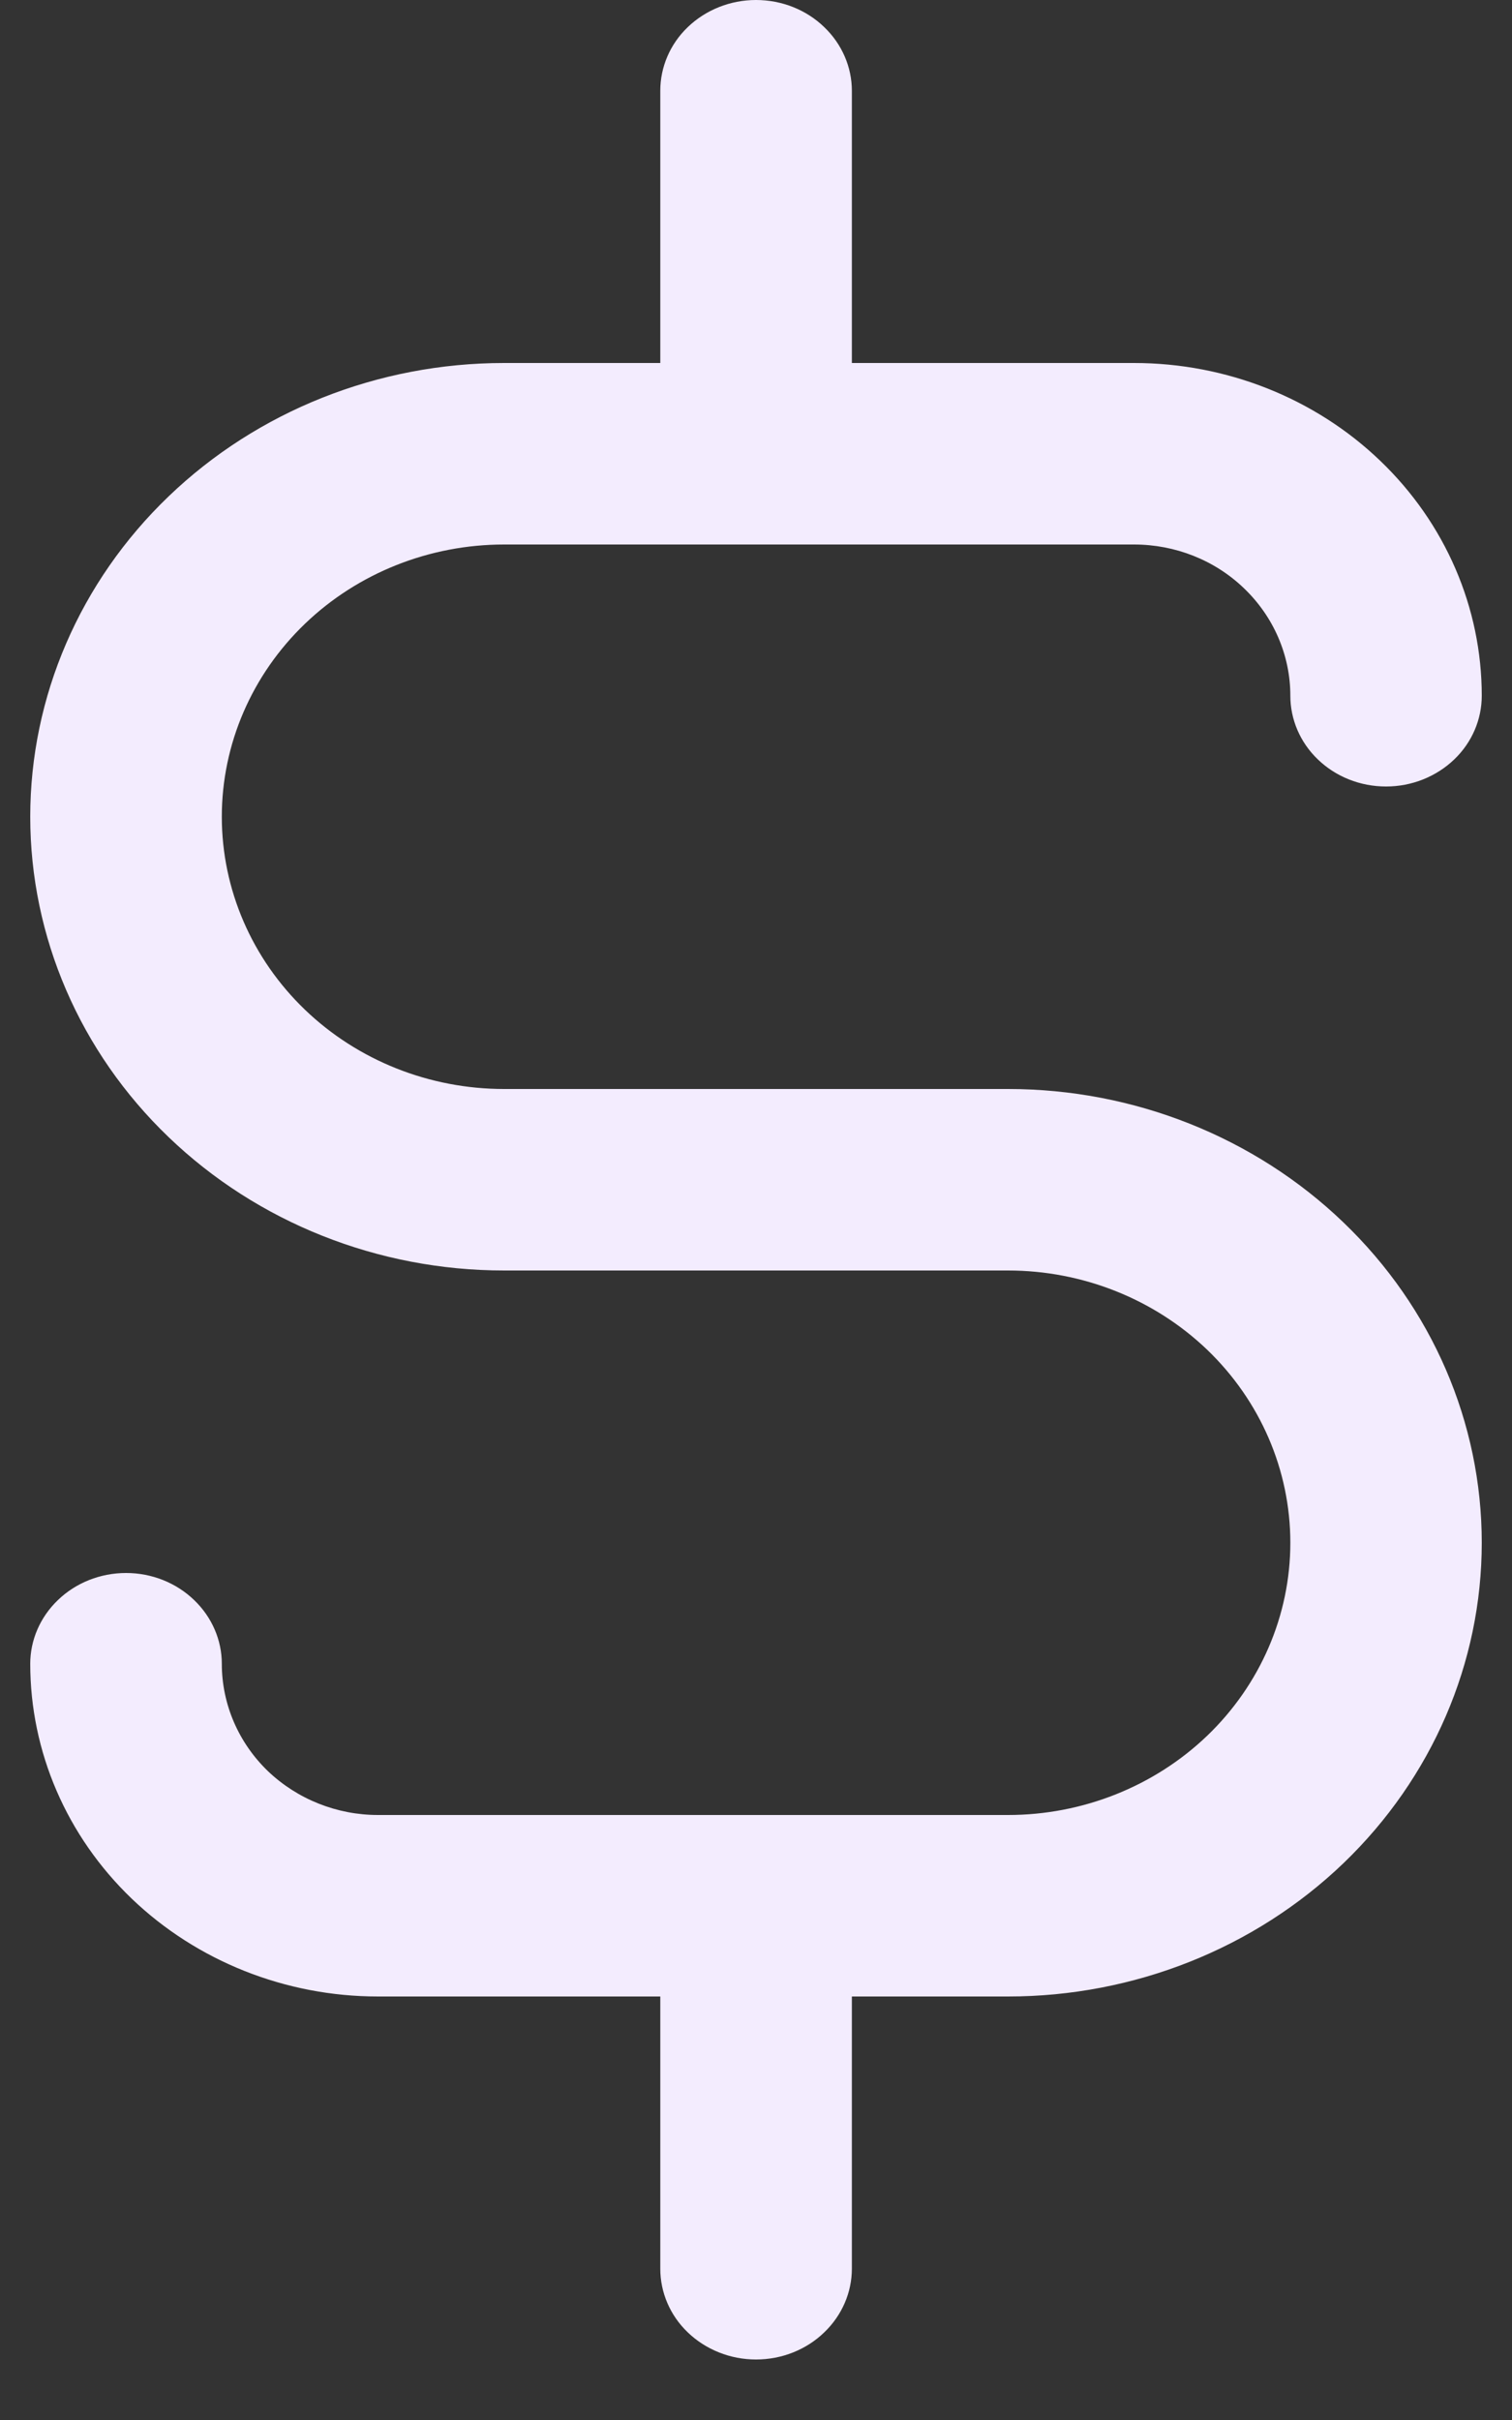 <svg width="10" height="16" viewBox="0 0 10 16" fill="none" xmlns="http://www.w3.org/2000/svg">
<rect x="0" y="0" width="10" height="16" fill="#333333" stroke="none"/>
<path d="M5.634 15V13.2H6.667C7.5 13.2 8.298 12.882 8.885 12.319C9.472 11.755 9.8 10.993 9.8 10.2C9.8 9.407 9.472 8.645 8.885 8.082C8.298 7.518 7.5 7.2 6.667 7.2H3.334C2.841 7.2 2.367 7.012 2.017 6.676C1.666 6.339 1.467 5.88 1.467 5.4C1.467 4.92 1.666 4.461 2.017 4.124C2.367 3.788 2.841 3.6 3.334 3.6H7.5C7.772 3.6 8.034 3.703 8.228 3.89C8.423 4.077 8.534 4.332 8.534 4.6C8.534 4.756 8.598 4.908 8.716 5.021C8.834 5.135 8.996 5.2 9.167 5.2C9.337 5.2 9.499 5.135 9.618 5.021C9.736 4.908 9.8 4.756 9.8 4.6C9.8 4.019 9.56 3.46 9.129 3.047C8.699 2.634 8.113 2.4 7.5 2.4H5.634V0.6C5.634 0.444 5.569 0.292 5.451 0.179C5.333 0.065 5.171 0 5 0C4.83 0 4.668 0.065 4.549 0.179C4.431 0.292 4.367 0.444 4.367 0.6V2.4H3.334C2.5 2.4 1.702 2.718 1.115 3.282C0.528 3.845 0.2 4.607 0.2 5.4C0.2 6.193 0.528 6.955 1.115 7.518C1.702 8.082 2.5 8.4 3.334 8.4H6.667C7.159 8.4 7.633 8.588 7.984 8.924C8.335 9.261 8.534 9.72 8.534 10.2C8.534 10.68 8.335 11.139 7.984 11.476C7.633 11.812 7.159 12 6.667 12H2.5C2.229 12 1.967 11.896 1.772 11.71C1.578 11.523 1.467 11.268 1.467 11C1.467 10.844 1.402 10.692 1.284 10.579C1.166 10.465 1.004 10.4 0.834 10.4C0.663 10.4 0.501 10.465 0.383 10.579C0.265 10.692 0.2 10.844 0.2 11C0.2 11.581 0.44 12.139 0.871 12.553C1.302 12.966 1.888 13.2 2.5 13.2H4.367V15C4.367 15.156 4.431 15.308 4.549 15.421C4.668 15.535 4.83 15.6 5 15.6C5.171 15.6 5.333 15.535 5.451 15.421C5.569 15.308 5.634 15.156 5.634 15Z" fill="#F3ECFE"/>
</svg>

